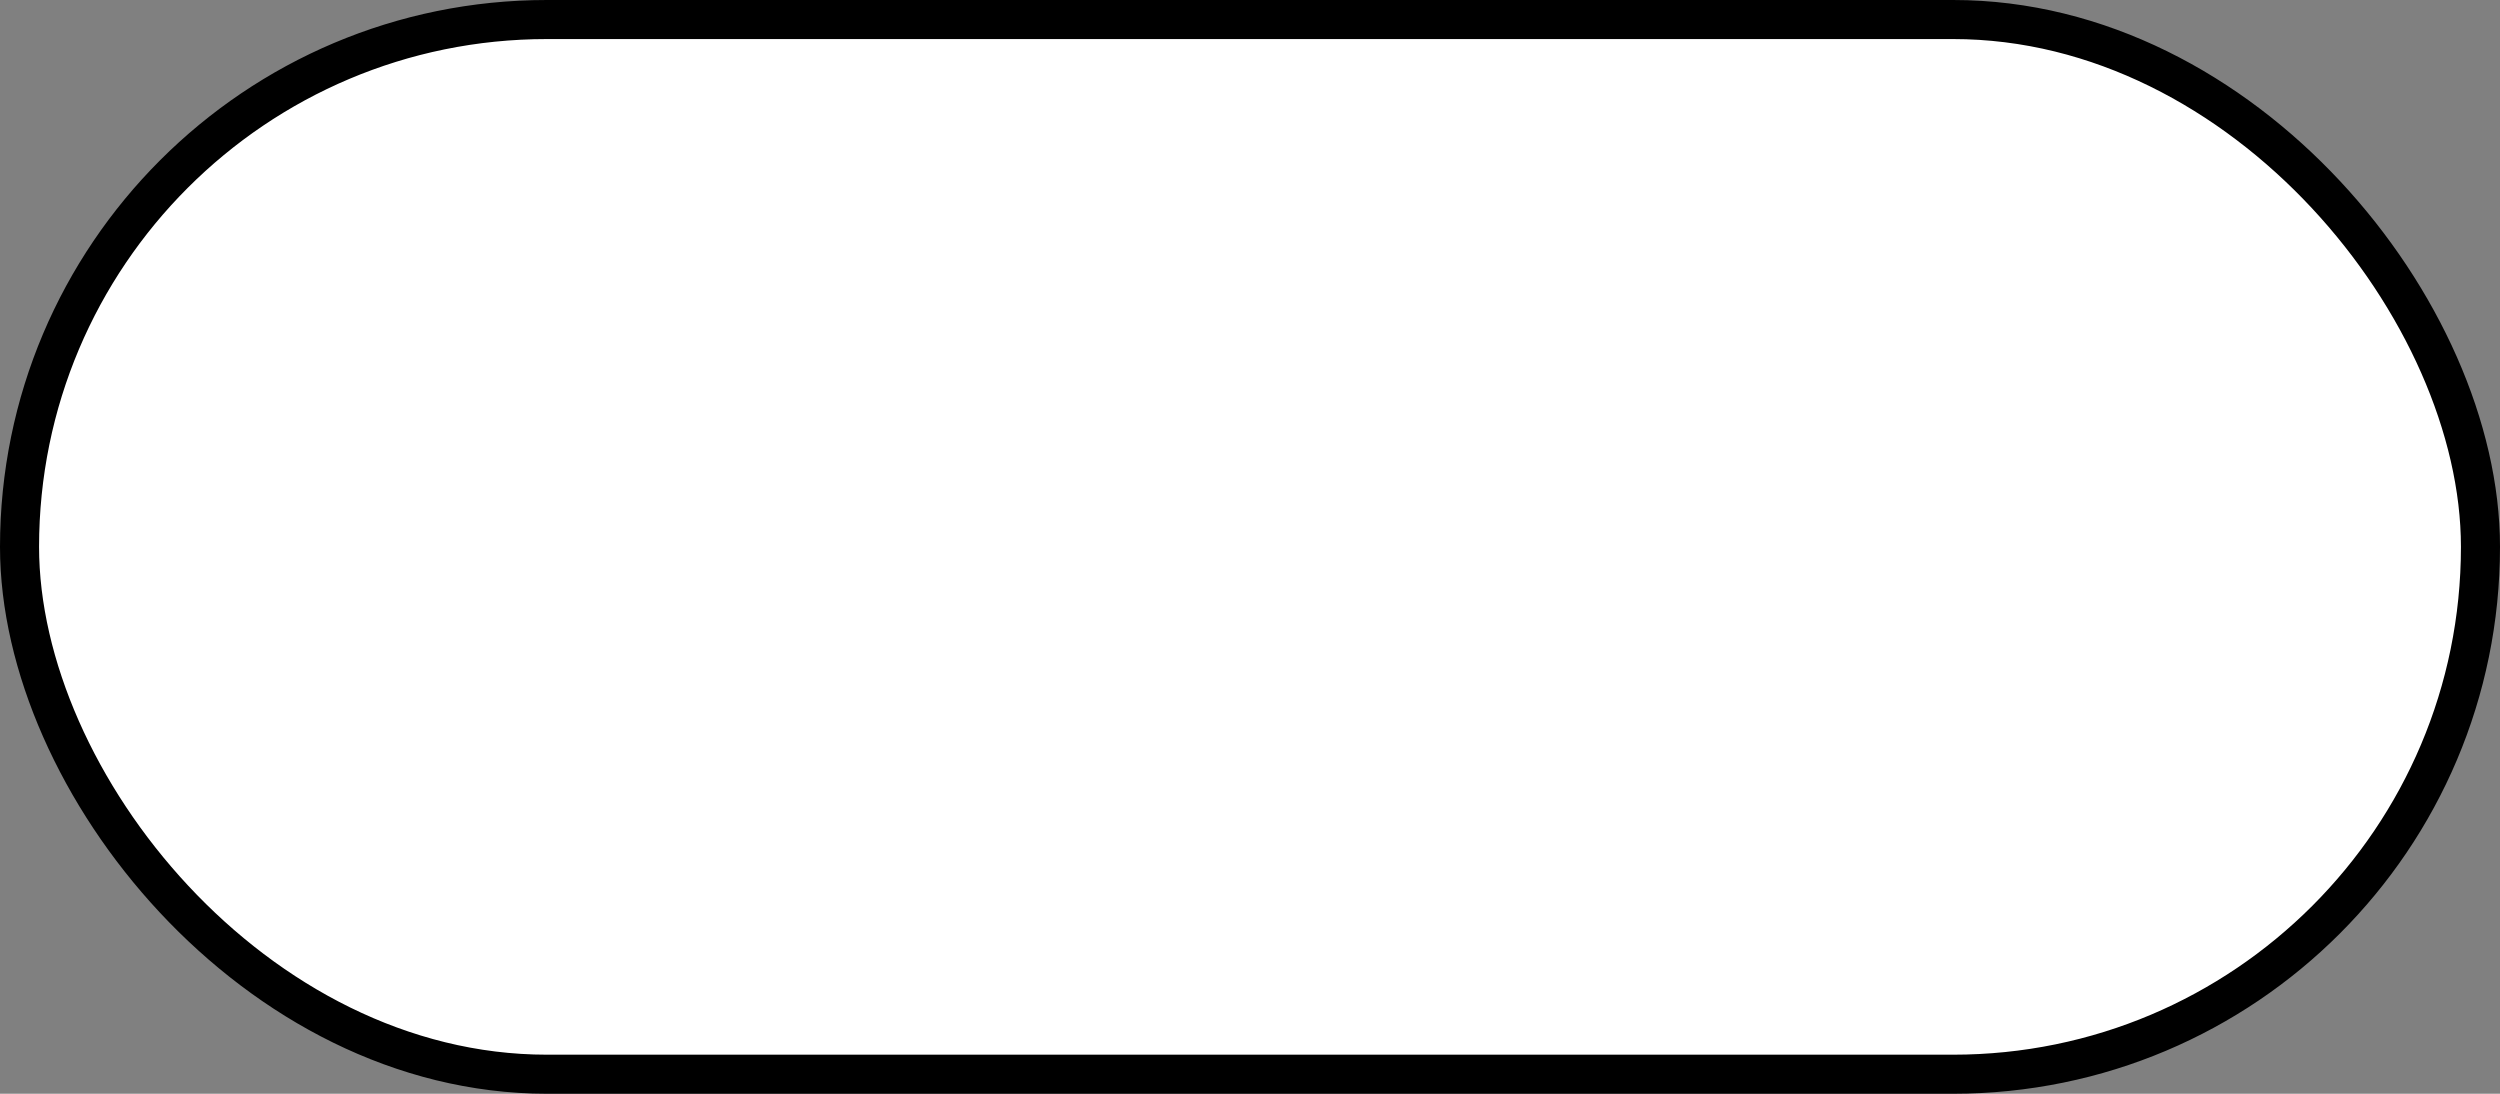 <svg width="128" height="56" viewBox="0 0 128 56" fill="none" xmlns="http://www.w3.org/2000/svg">
<rect x="0" y="0" width="128" height="56" fill="#808080" stroke="none"/>
<rect x="1" y="1" width="126" height="54" rx="27" fill="white"/>
<rect x="1" y="1" width="126" height="54" rx="27" stroke="black" stroke-width="2"/>
</svg>
